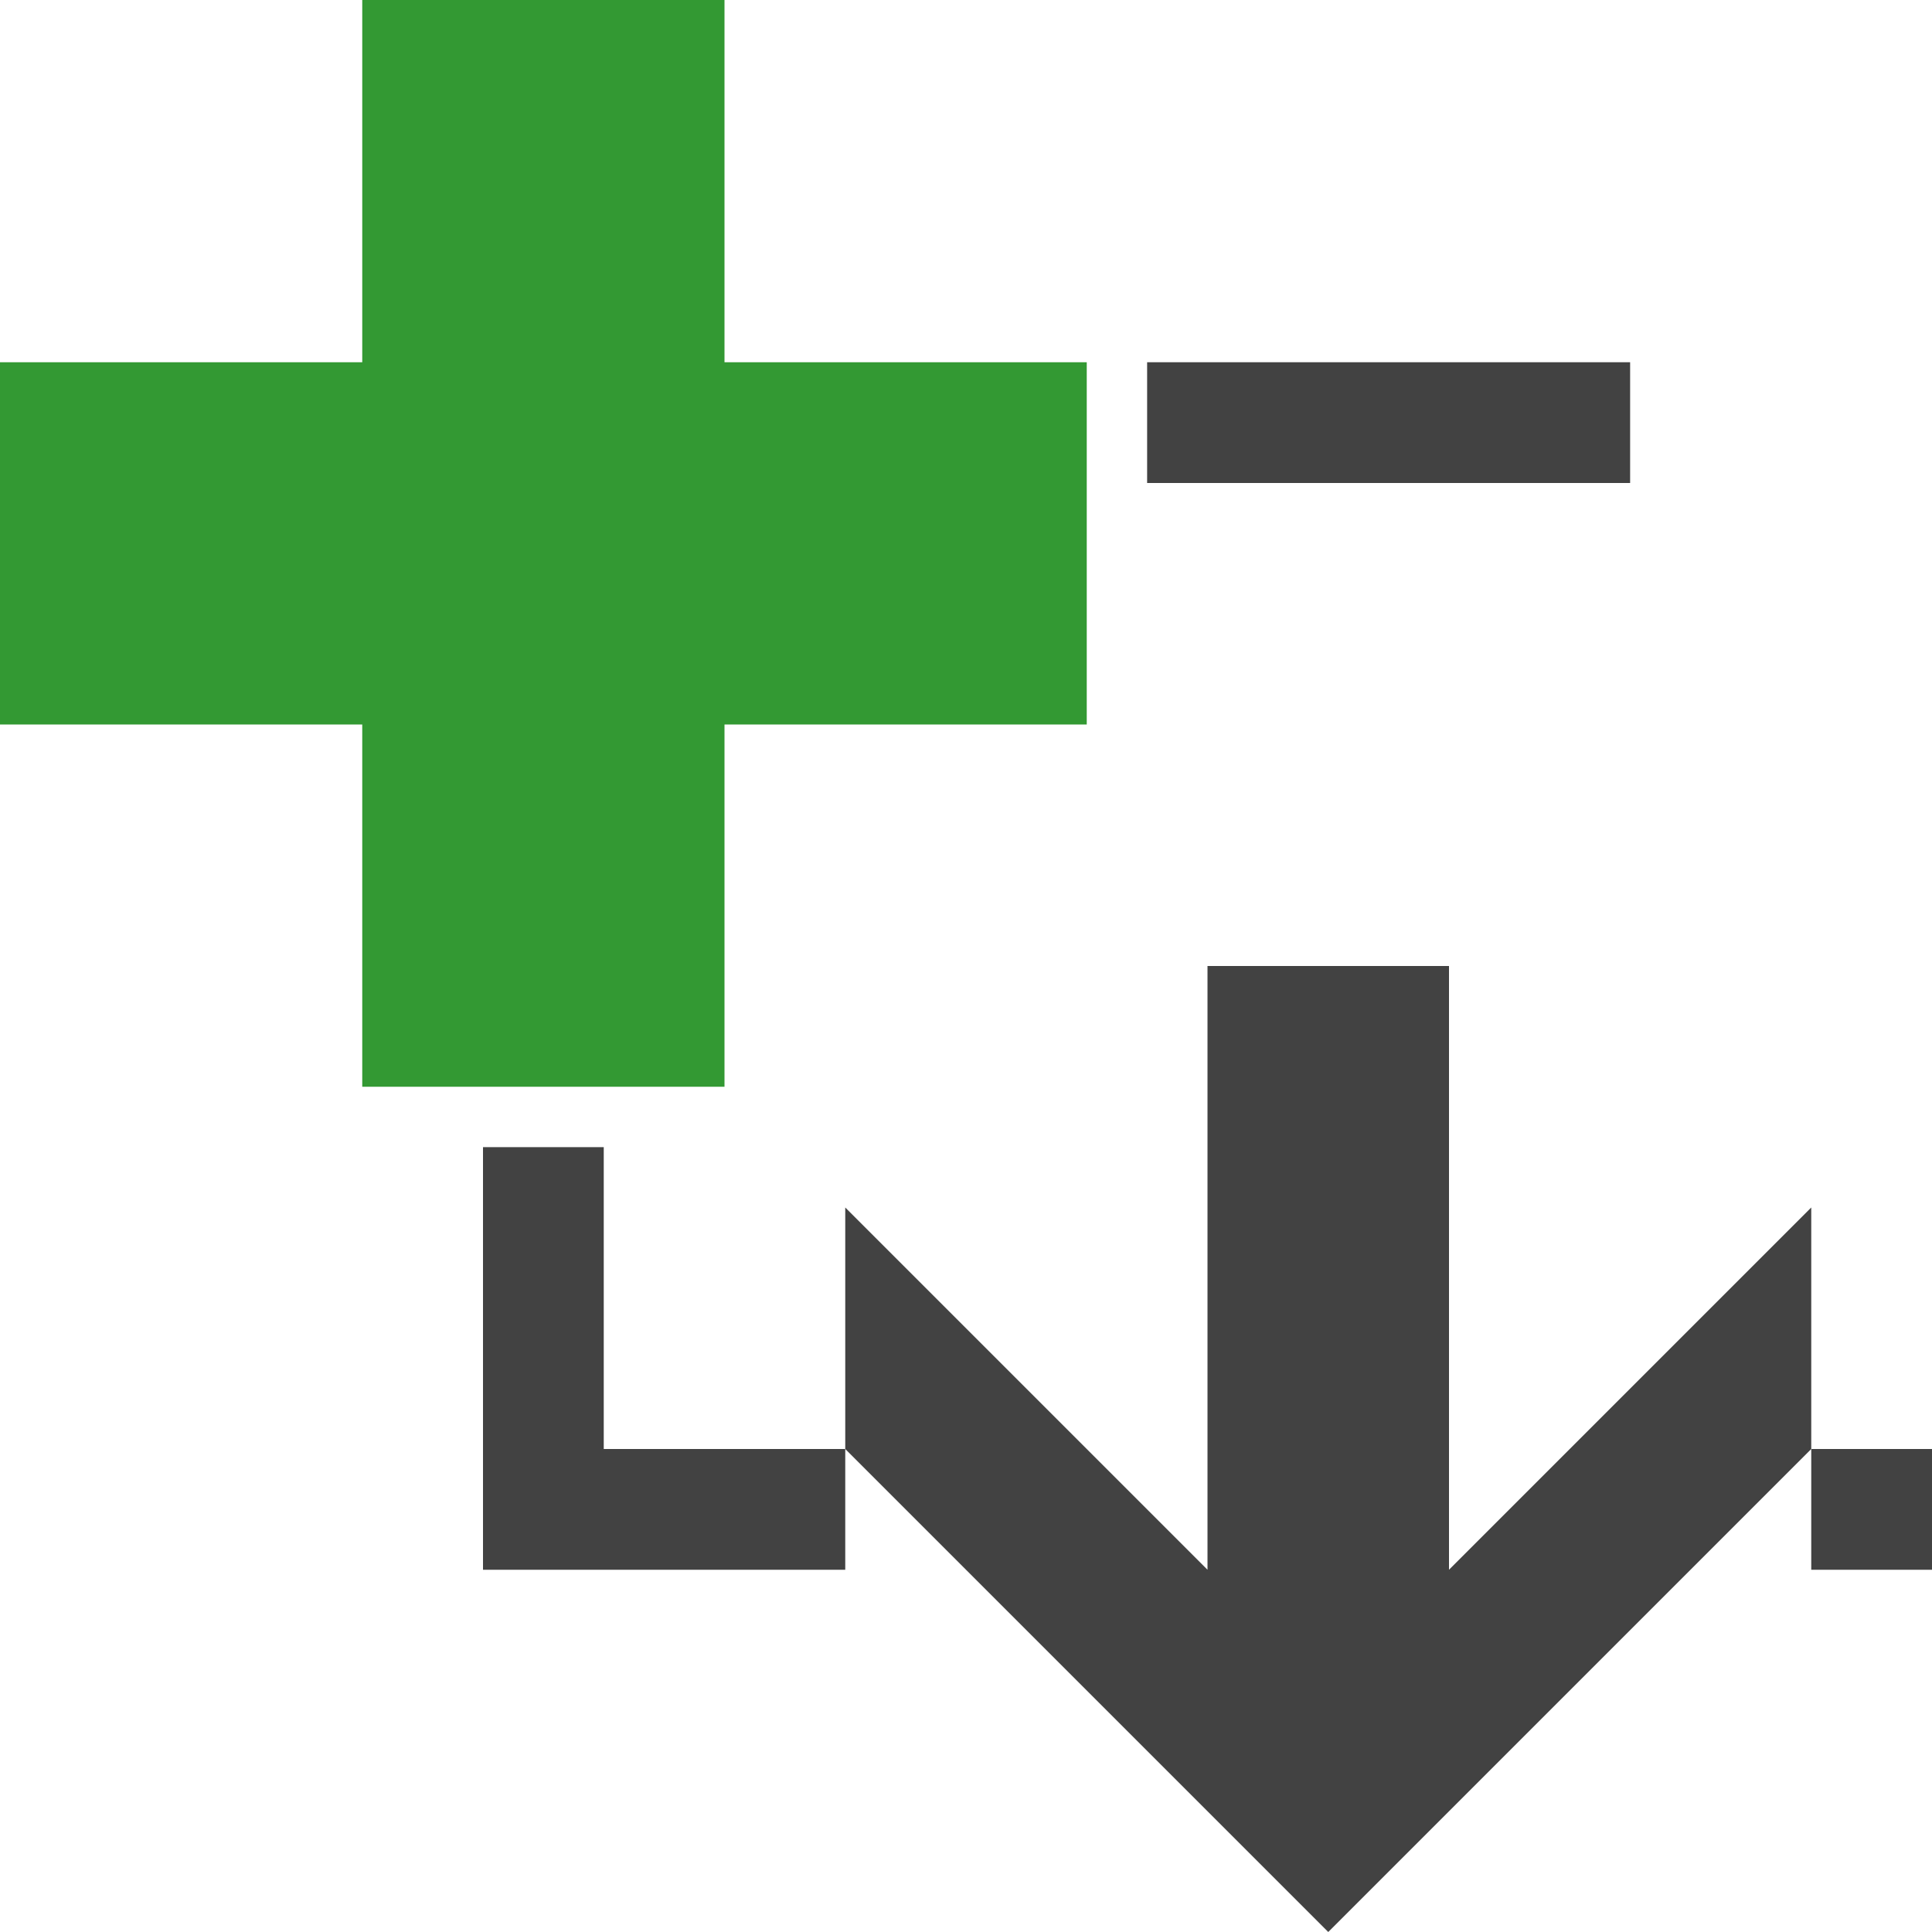 <svg xmlns="http://www.w3.org/2000/svg" width="16" height="16">
  <defs/>
  <defs>
    <clipPath id="a" clipPathUnits="userSpaceOnUse">
      <path d="M-.8-1.8H21v19.6H-.8zM7 8v8h8V8zM0 0v9.5h9.5V0z" class="powerclip"/>
    </clipPath>
  </defs>
  <path fill="none" stroke="#424242" d="M13.5 3.5h-9v9H16" clip-path="url(#a)"/>
  <path fill="#424242" d="M12 8h-2v5l-3-3v2l4 4 4-4v-2l-3 3z"/>
  <path fill="#393" d="M3 0v3H0v3h3v3h3V6h3V3H6V0z"/>
</svg>
